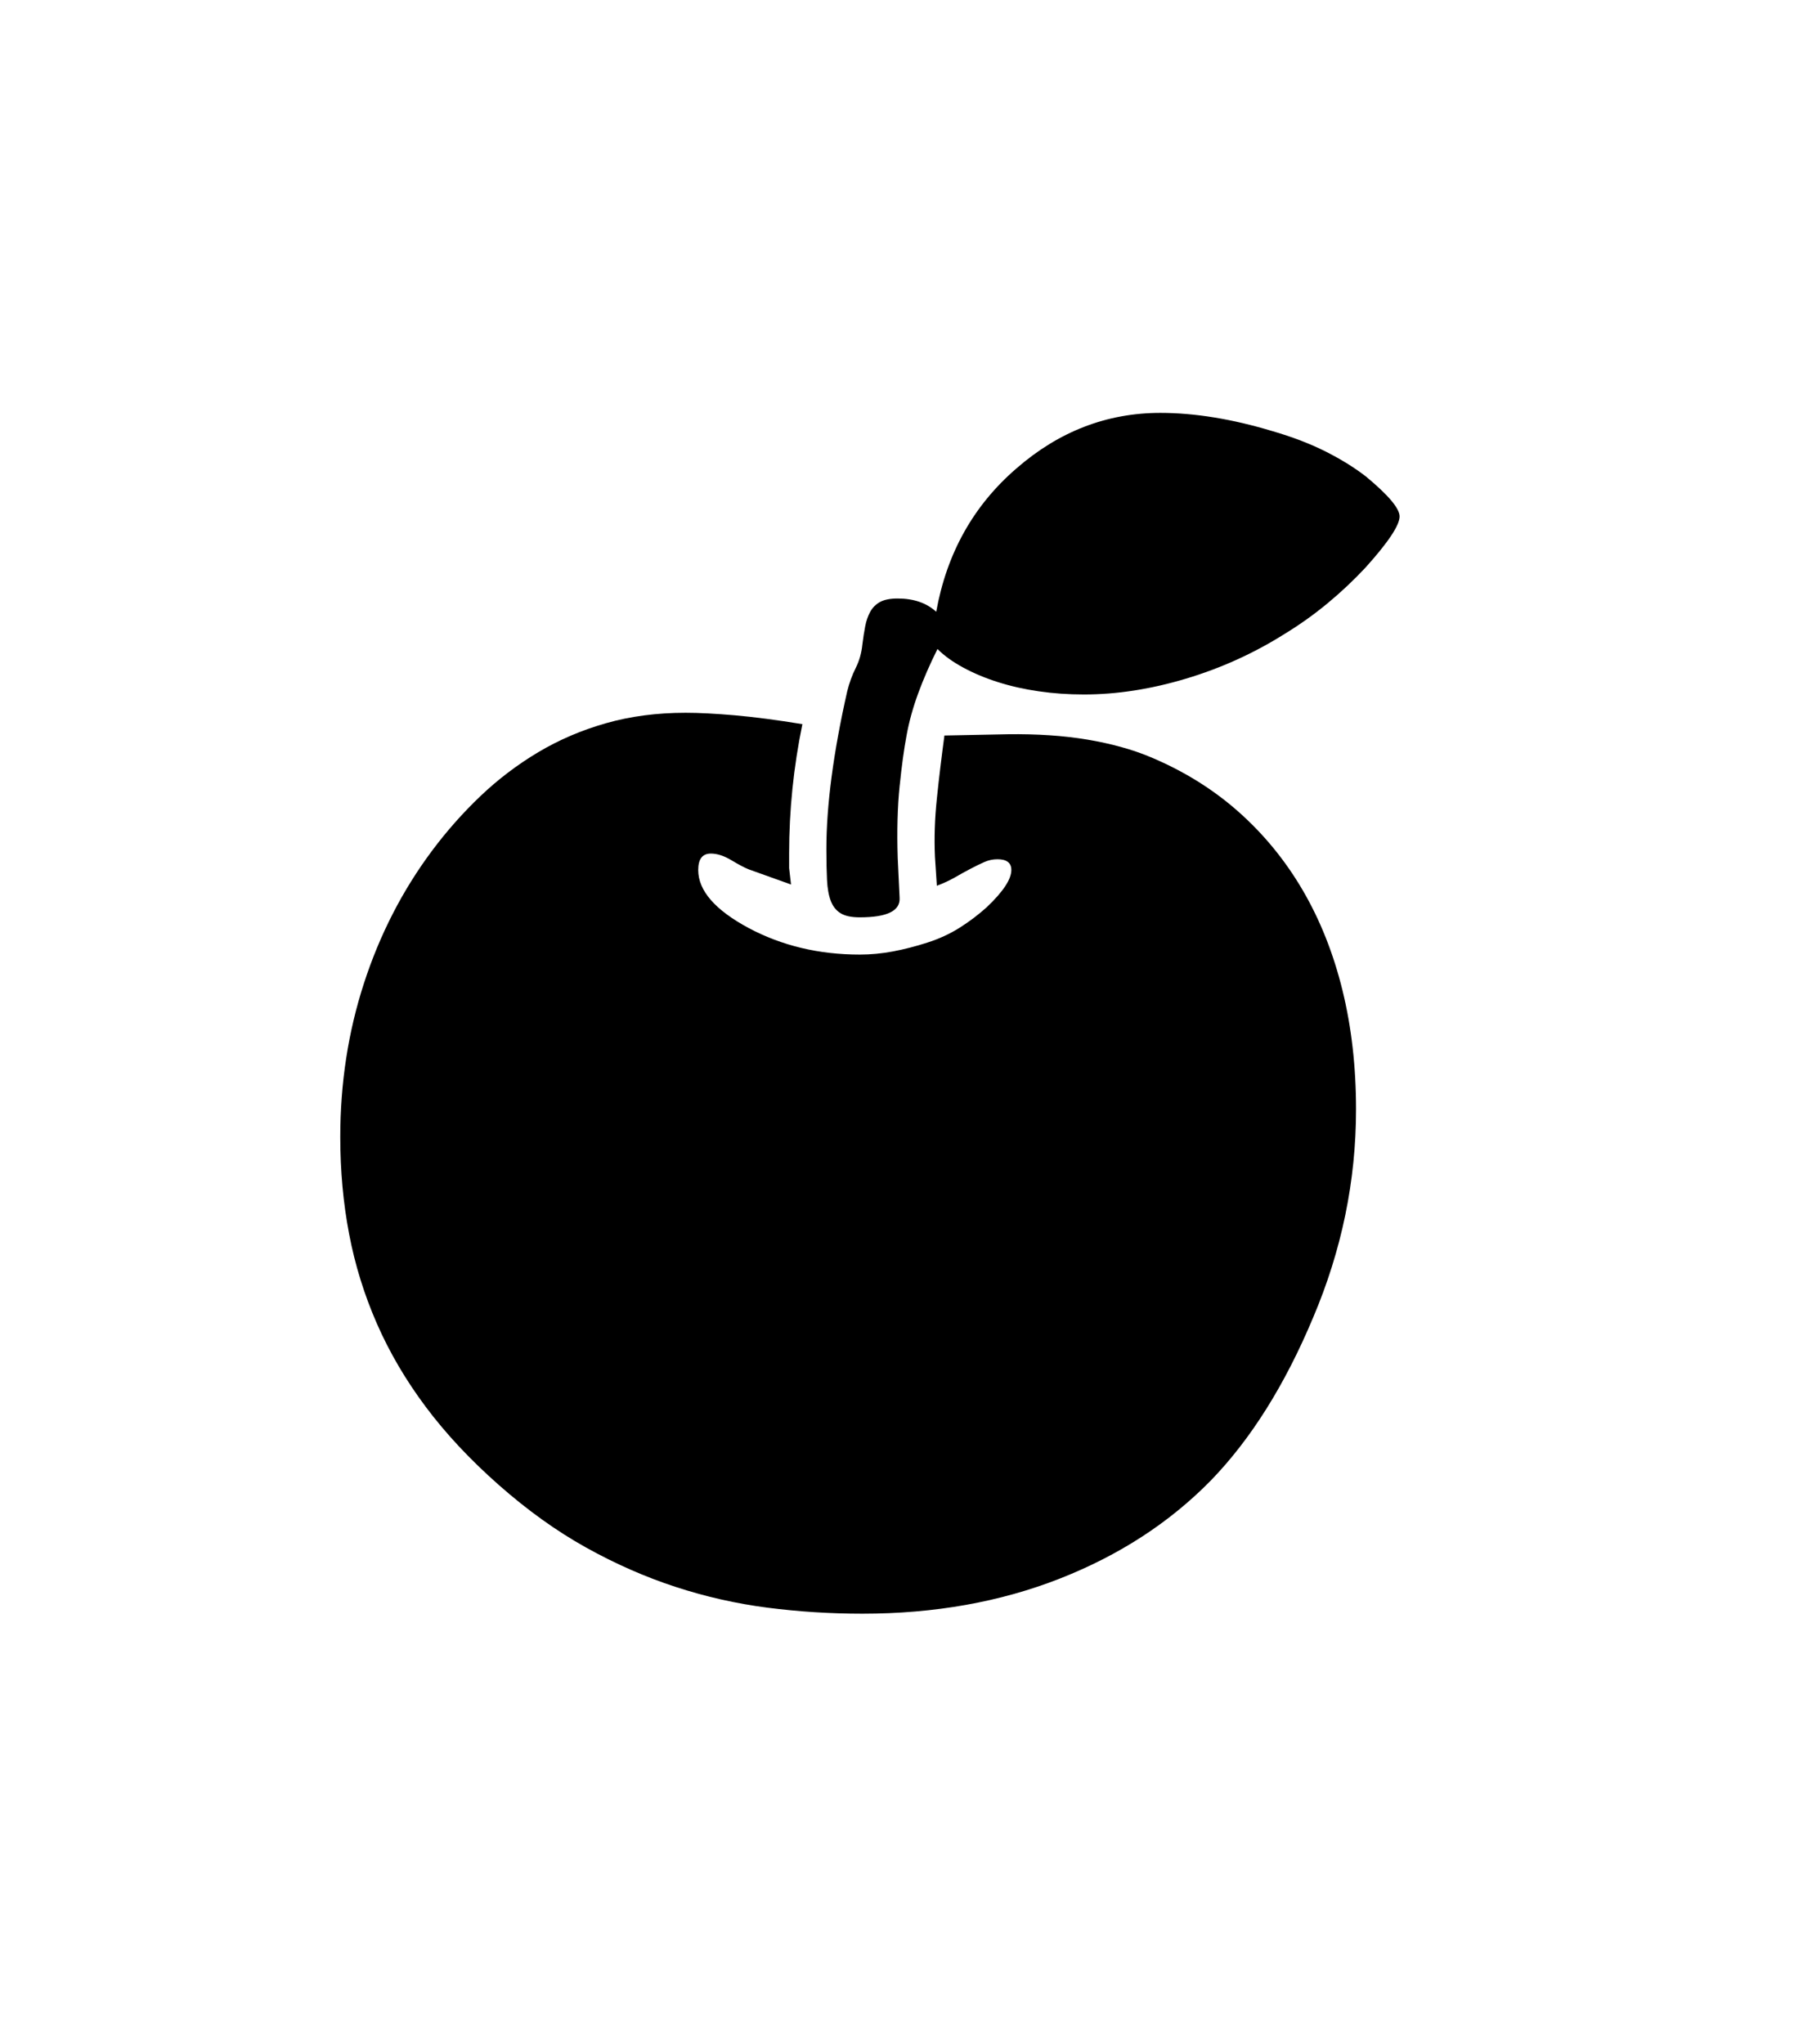<svg xmlns="http://www.w3.org/2000/svg" xmlns:xlink="http://www.w3.org/1999/xlink" viewBox="0 0 357 404.75" version="1.1">
<defs>
<g>
<symbol overflow="visible" id="glyph0-0">
<path style="stroke:none;" d="M 102.125 -198.625 L 102.125 15.875 L 210.375 15.875 L 210.375 -198.625 Z M 84.375 33.625 L 84.375 -216.375 L 228.125 -216.375 L 228.125 33.625 Z M 84.375 33.625 "/>
</symbol>
<symbol overflow="visible" id="glyph0-1">
<path style="stroke:none;" d="M 261.125 -188.75 C 261.125 -187 258.875 -183.625 254.375 -178.625 C 252.039 -176.125 249.539 -173.77 246.875 -171.562 C 244.207 -169.352 241.375 -167.332 238.375 -165.5 C 232.289 -161.664 225.77 -158.707 218.812 -156.625 C 211.852 -154.539 205.125 -153.5 198.625 -153.5 C 195.539 -153.5 192.562 -153.707 189.688 -154.125 C 186.812 -154.539 184.125 -155.145 181.625 -155.938 C 179.125 -156.727 176.832 -157.688 174.75 -158.812 C 172.664 -159.938 170.957 -161.164 169.625 -162.5 C 168.125 -159.5 166.852 -156.582 165.812 -153.75 C 164.77 -150.914 164 -148.125 163.5 -145.375 C 163 -142.707 162.539 -139.352 162.125 -135.312 C 161.707 -131.27 161.582 -126.539 161.75 -121.125 L 162.125 -113.25 C 162.289 -110.664 159.664 -109.375 154.25 -109.375 C 152.582 -109.375 151.312 -109.645 150.438 -110.188 C 149.562 -110.727 148.914 -111.539 148.5 -112.625 C 148.082 -113.707 147.832 -115.102 147.75 -116.812 C 147.664 -118.52 147.625 -120.539 147.625 -122.875 C 147.625 -131.539 149 -141.957 151.75 -154.125 C 152.164 -155.789 152.727 -157.332 153.438 -158.75 C 154.145 -160.164 154.582 -161.707 154.75 -163.375 C 154.914 -164.707 155.102 -165.914 155.312 -167 C 155.52 -168.082 155.852 -169.039 156.312 -169.875 C 156.77 -170.707 157.414 -171.352 158.25 -171.812 C 159.082 -172.27 160.25 -172.5 161.75 -172.5 C 164.914 -172.5 167.457 -171.625 169.375 -169.875 C 171.457 -181.457 176.75 -190.914 185.25 -198.25 C 193.664 -205.582 203.164 -209.25 213.75 -209.25 C 220.582 -209.25 228 -208.039 236 -205.625 C 240 -204.457 243.52 -203.102 246.562 -201.562 C 249.602 -200.02 252.25 -198.375 254.5 -196.625 C 258.914 -192.957 261.125 -190.332 261.125 -188.75 Z M 252.5 -71.375 C 252.5 -57.207 249.664 -43.457 244 -30.125 C 238.414 -16.789 231.664 -6.039 223.75 2.125 C 215.582 10.457 205.602 16.938 193.812 21.562 C 182.02 26.188 169 28.5 154.75 28.5 C 148.414 28.5 142.164 28.102 136 27.312 C 129.832 26.52 123.75 25.145 117.75 23.188 C 111.75 21.227 105.832 18.625 100 15.375 C 94.164 12.125 88.414 8 82.75 3 C 77.082 -2 72.27 -7.145 68.312 -12.438 C 64.352 -17.727 61.125 -23.227 58.625 -28.938 C 56.125 -34.645 54.289 -40.562 53.125 -46.688 C 51.957 -52.812 51.375 -59.207 51.375 -65.875 C 51.375 -76.539 52.938 -86.688 56.062 -96.312 C 59.188 -105.938 63.664 -114.664 69.5 -122.5 C 72.414 -126.414 75.625 -130.039 79.125 -133.375 C 82.625 -136.707 86.438 -139.602 90.562 -142.062 C 94.688 -144.52 99.164 -146.438 104 -147.812 C 108.832 -149.188 114.082 -149.875 119.75 -149.875 C 122.414 -149.875 125.664 -149.707 129.5 -149.375 C 133.332 -149.039 137.789 -148.457 142.875 -147.625 C 141.125 -139.125 140.25 -130.582 140.25 -122 L 140.25 -119.125 L 140.625 -115.875 L 132.25 -118.875 C 131.414 -119.207 130.27 -119.812 128.812 -120.688 C 127.352 -121.562 126 -122 124.75 -122 C 123.082 -122 122.25 -120.914 122.25 -118.75 C 122.25 -114.664 125.582 -110.832 132.25 -107.25 C 138.832 -103.75 146.164 -102 154.25 -102 C 156.414 -102 158.602 -102.207 160.812 -102.625 C 163.02 -103.039 165.289 -103.625 167.625 -104.375 C 169.957 -105.125 172.082 -106.102 174 -107.312 C 175.914 -108.52 177.707 -109.875 179.375 -111.375 C 182.625 -114.457 184.25 -116.914 184.25 -118.75 C 184.25 -120.164 183.332 -120.875 181.5 -120.875 C 180.582 -120.875 179.707 -120.688 178.875 -120.312 C 178.039 -119.938 177.145 -119.5 176.188 -119 C 175.227 -118.5 174.207 -117.938 173.125 -117.312 C 172.039 -116.688 170.832 -116.125 169.5 -115.625 L 169.125 -121.375 C 168.957 -125.039 169.082 -128.875 169.5 -132.875 C 169.914 -136.875 170.414 -141.039 171 -145.375 L 183.5 -145.625 C 189.332 -145.707 194.602 -145.352 199.312 -144.562 C 204.02 -143.77 208.164 -142.625 211.75 -141.125 C 218.332 -138.375 224.145 -134.77 229.188 -130.312 C 234.227 -125.852 238.477 -120.664 241.938 -114.75 C 245.395 -108.832 248.02 -102.227 249.812 -94.938 C 251.602 -87.645 252.5 -79.789 252.5 -71.375 Z M 252.5 -71.375 "/>
</symbol>
</g>
</defs>
<g id="surface1">
<rect x="0" y="0" width="357" height="404.75" style="fill:rgb(100%,100%,100%);fill-opacity:1;stroke:none;"/>
<g style="fill:rgb(0%,0%,0%);fill-opacity:1;">
  <use xlink:href="#glyph0-1" x="16" y="291"/>
</g>
</g>
</svg>
